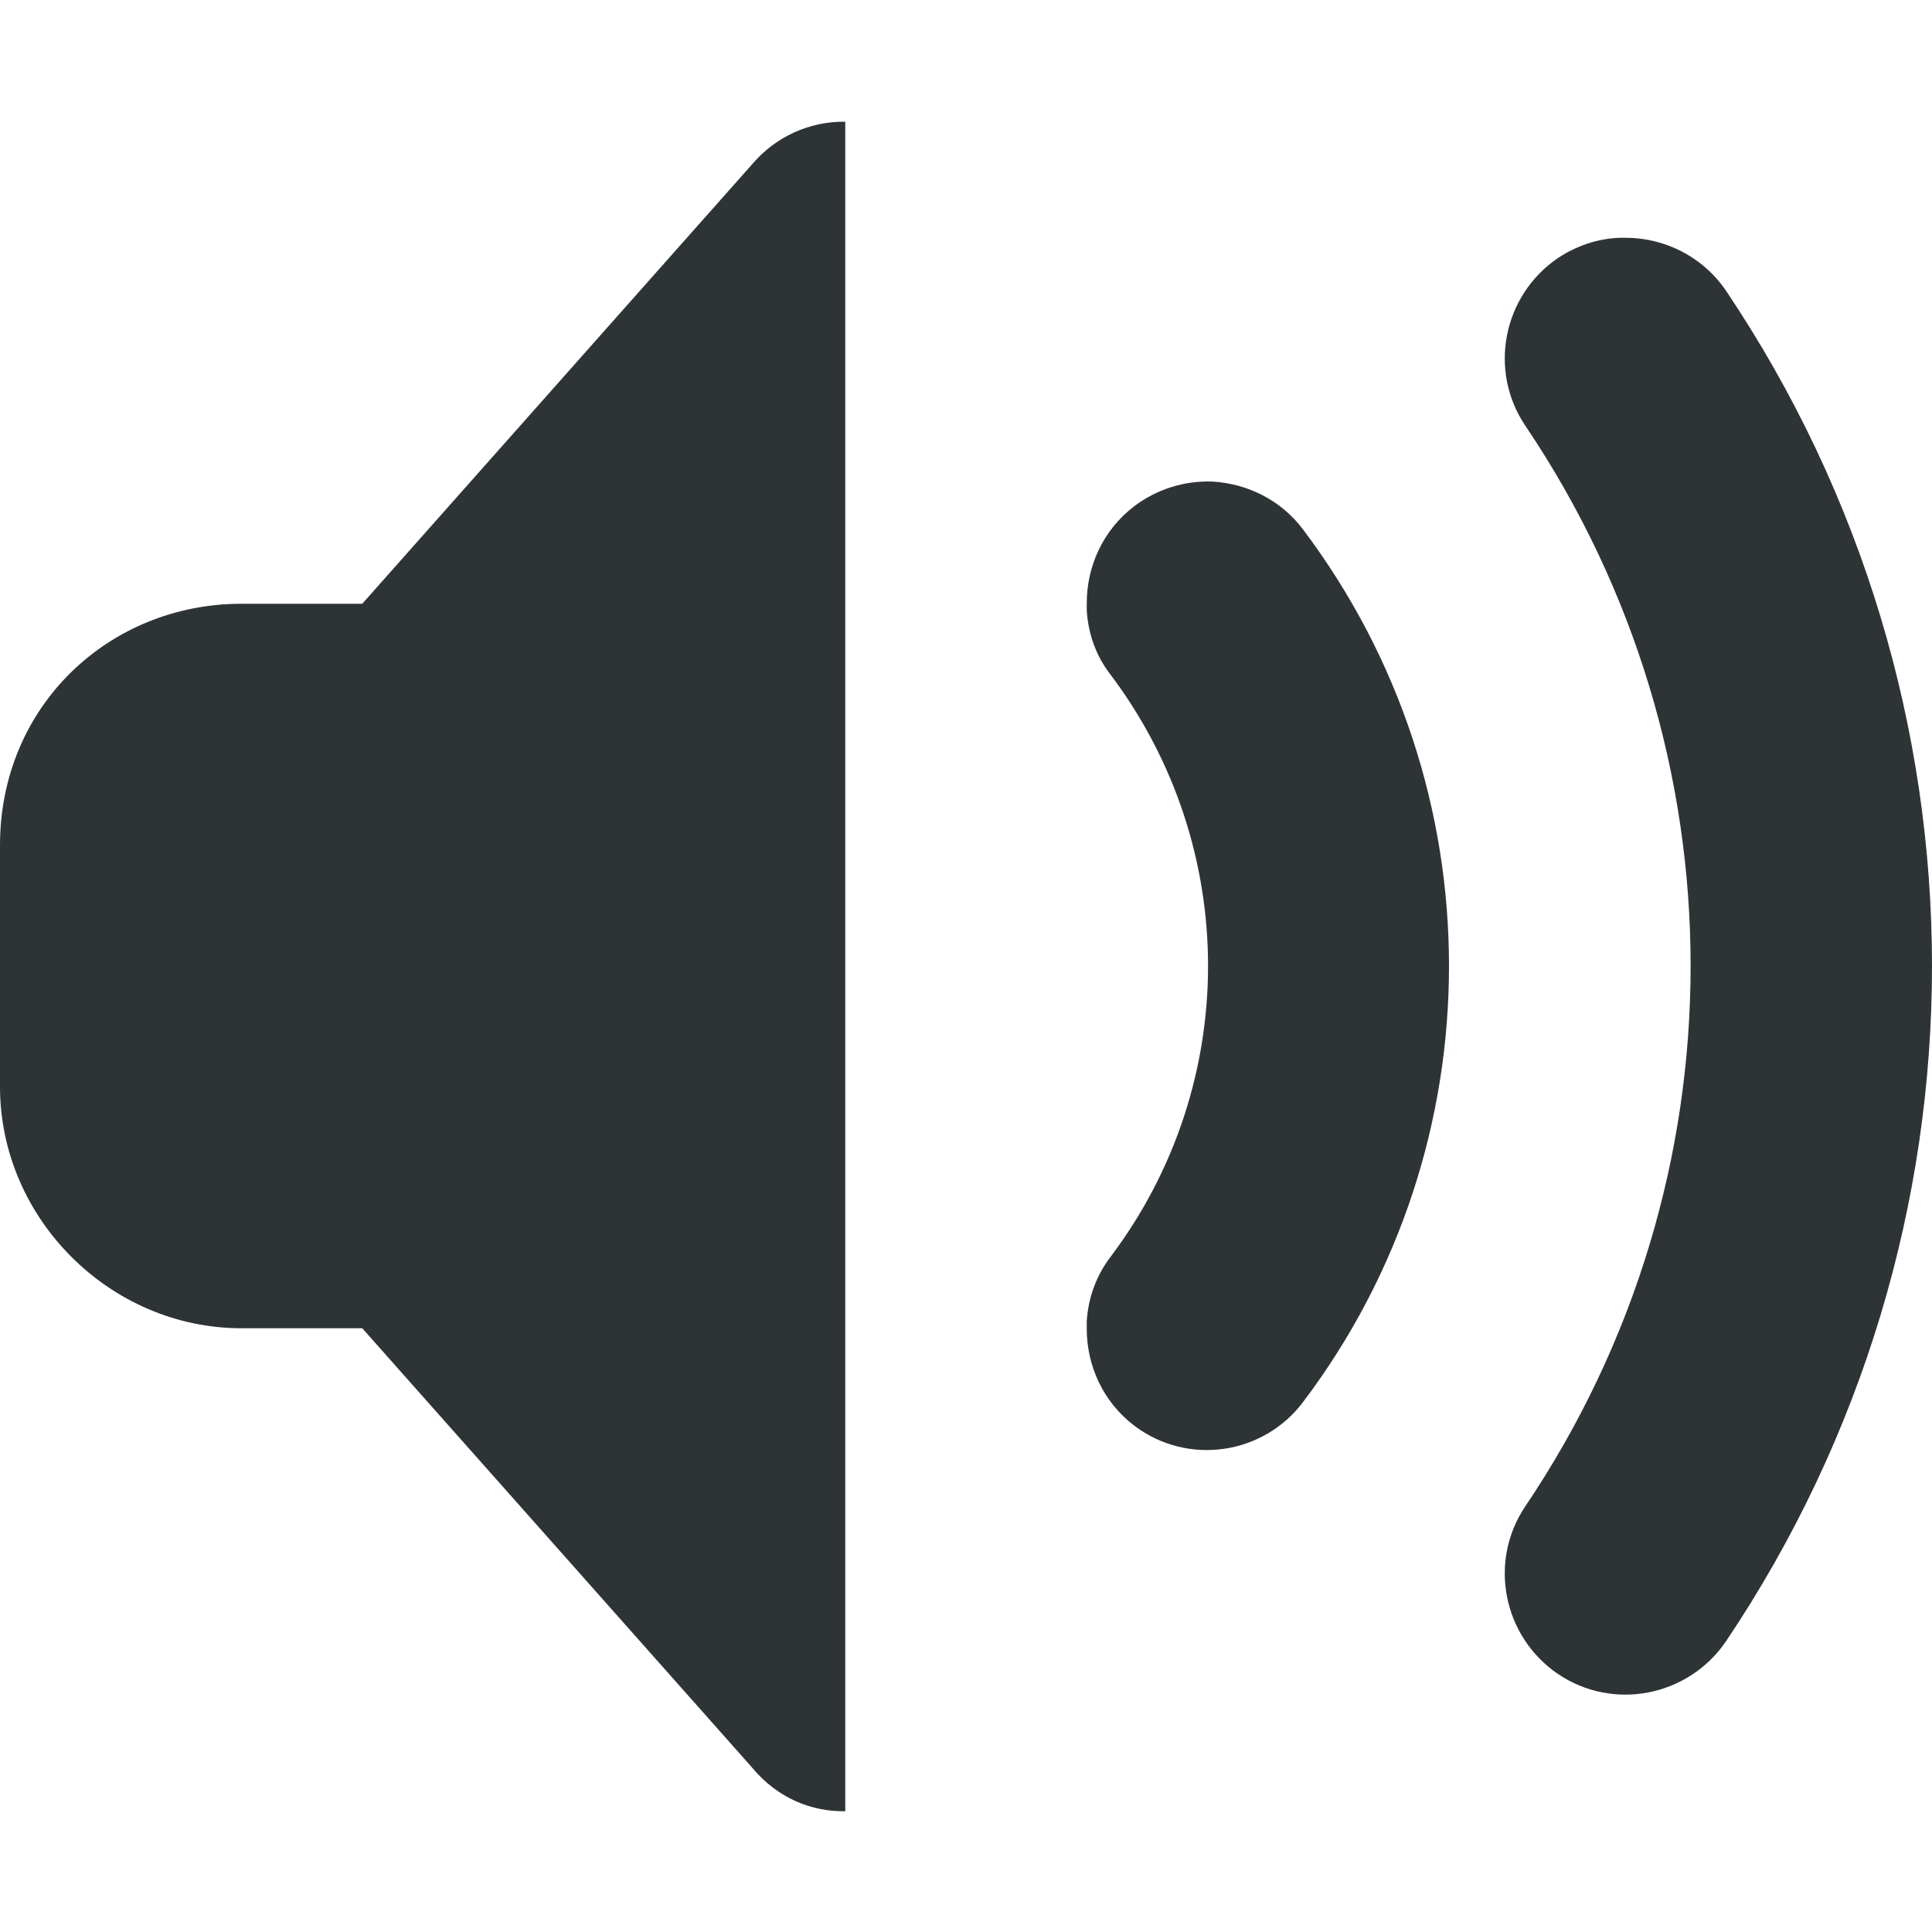 <svg width="16" height="16" viewBox="0 0 16 16" fill="none" xmlns="http://www.w3.org/2000/svg">
<g clip-path="url(#clip0_231_1217)">
<path d="M7 1.008C6.703 1.004 6.422 1.133 6.23 1.359L3 5H2C0.906 5 0 5.844 0 7V9C0 10.09 0.91 11 2 11H3L6.23 14.64C6.441 14.894 6.723 15.004 7 15V1.008ZM13.461 1.969C13.27 1.965 13.074 2.023 12.902 2.137C12.445 2.449 12.324 3.07 12.633 3.527C14.457 6.234 14.457 9.765 12.633 12.473C12.324 12.93 12.445 13.551 12.902 13.863C13.359 14.172 13.98 14.051 14.293 13.594C15.43 11.902 16 9.953 16 8C16 6.047 15.43 4.098 14.293 2.406C14.098 2.121 13.781 1.969 13.461 1.969V1.969ZM10.039 3.988C9.816 3.98 9.586 4.047 9.395 4.191C9.133 4.39 9 4.691 9 4.996V5.055C9.012 5.246 9.074 5.43 9.199 5.59C10.273 7.019 10.273 8.98 9.199 10.406C9.074 10.57 9.012 10.754 9 10.941V11.004C9 11.308 9.133 11.609 9.395 11.808C9.836 12.14 10.461 12.051 10.793 11.609C11.598 10.543 12 9.273 12 8C12 6.726 11.598 5.457 10.793 4.387C10.609 4.14 10.328 4.004 10.039 3.988V3.988Z" fill="#2E3436"/>
</g>
<defs>
<clipPath id="clip0_231_1217">
<rect width="16" height="16" fill="white"/>
</clipPath>
</defs>
</svg>
